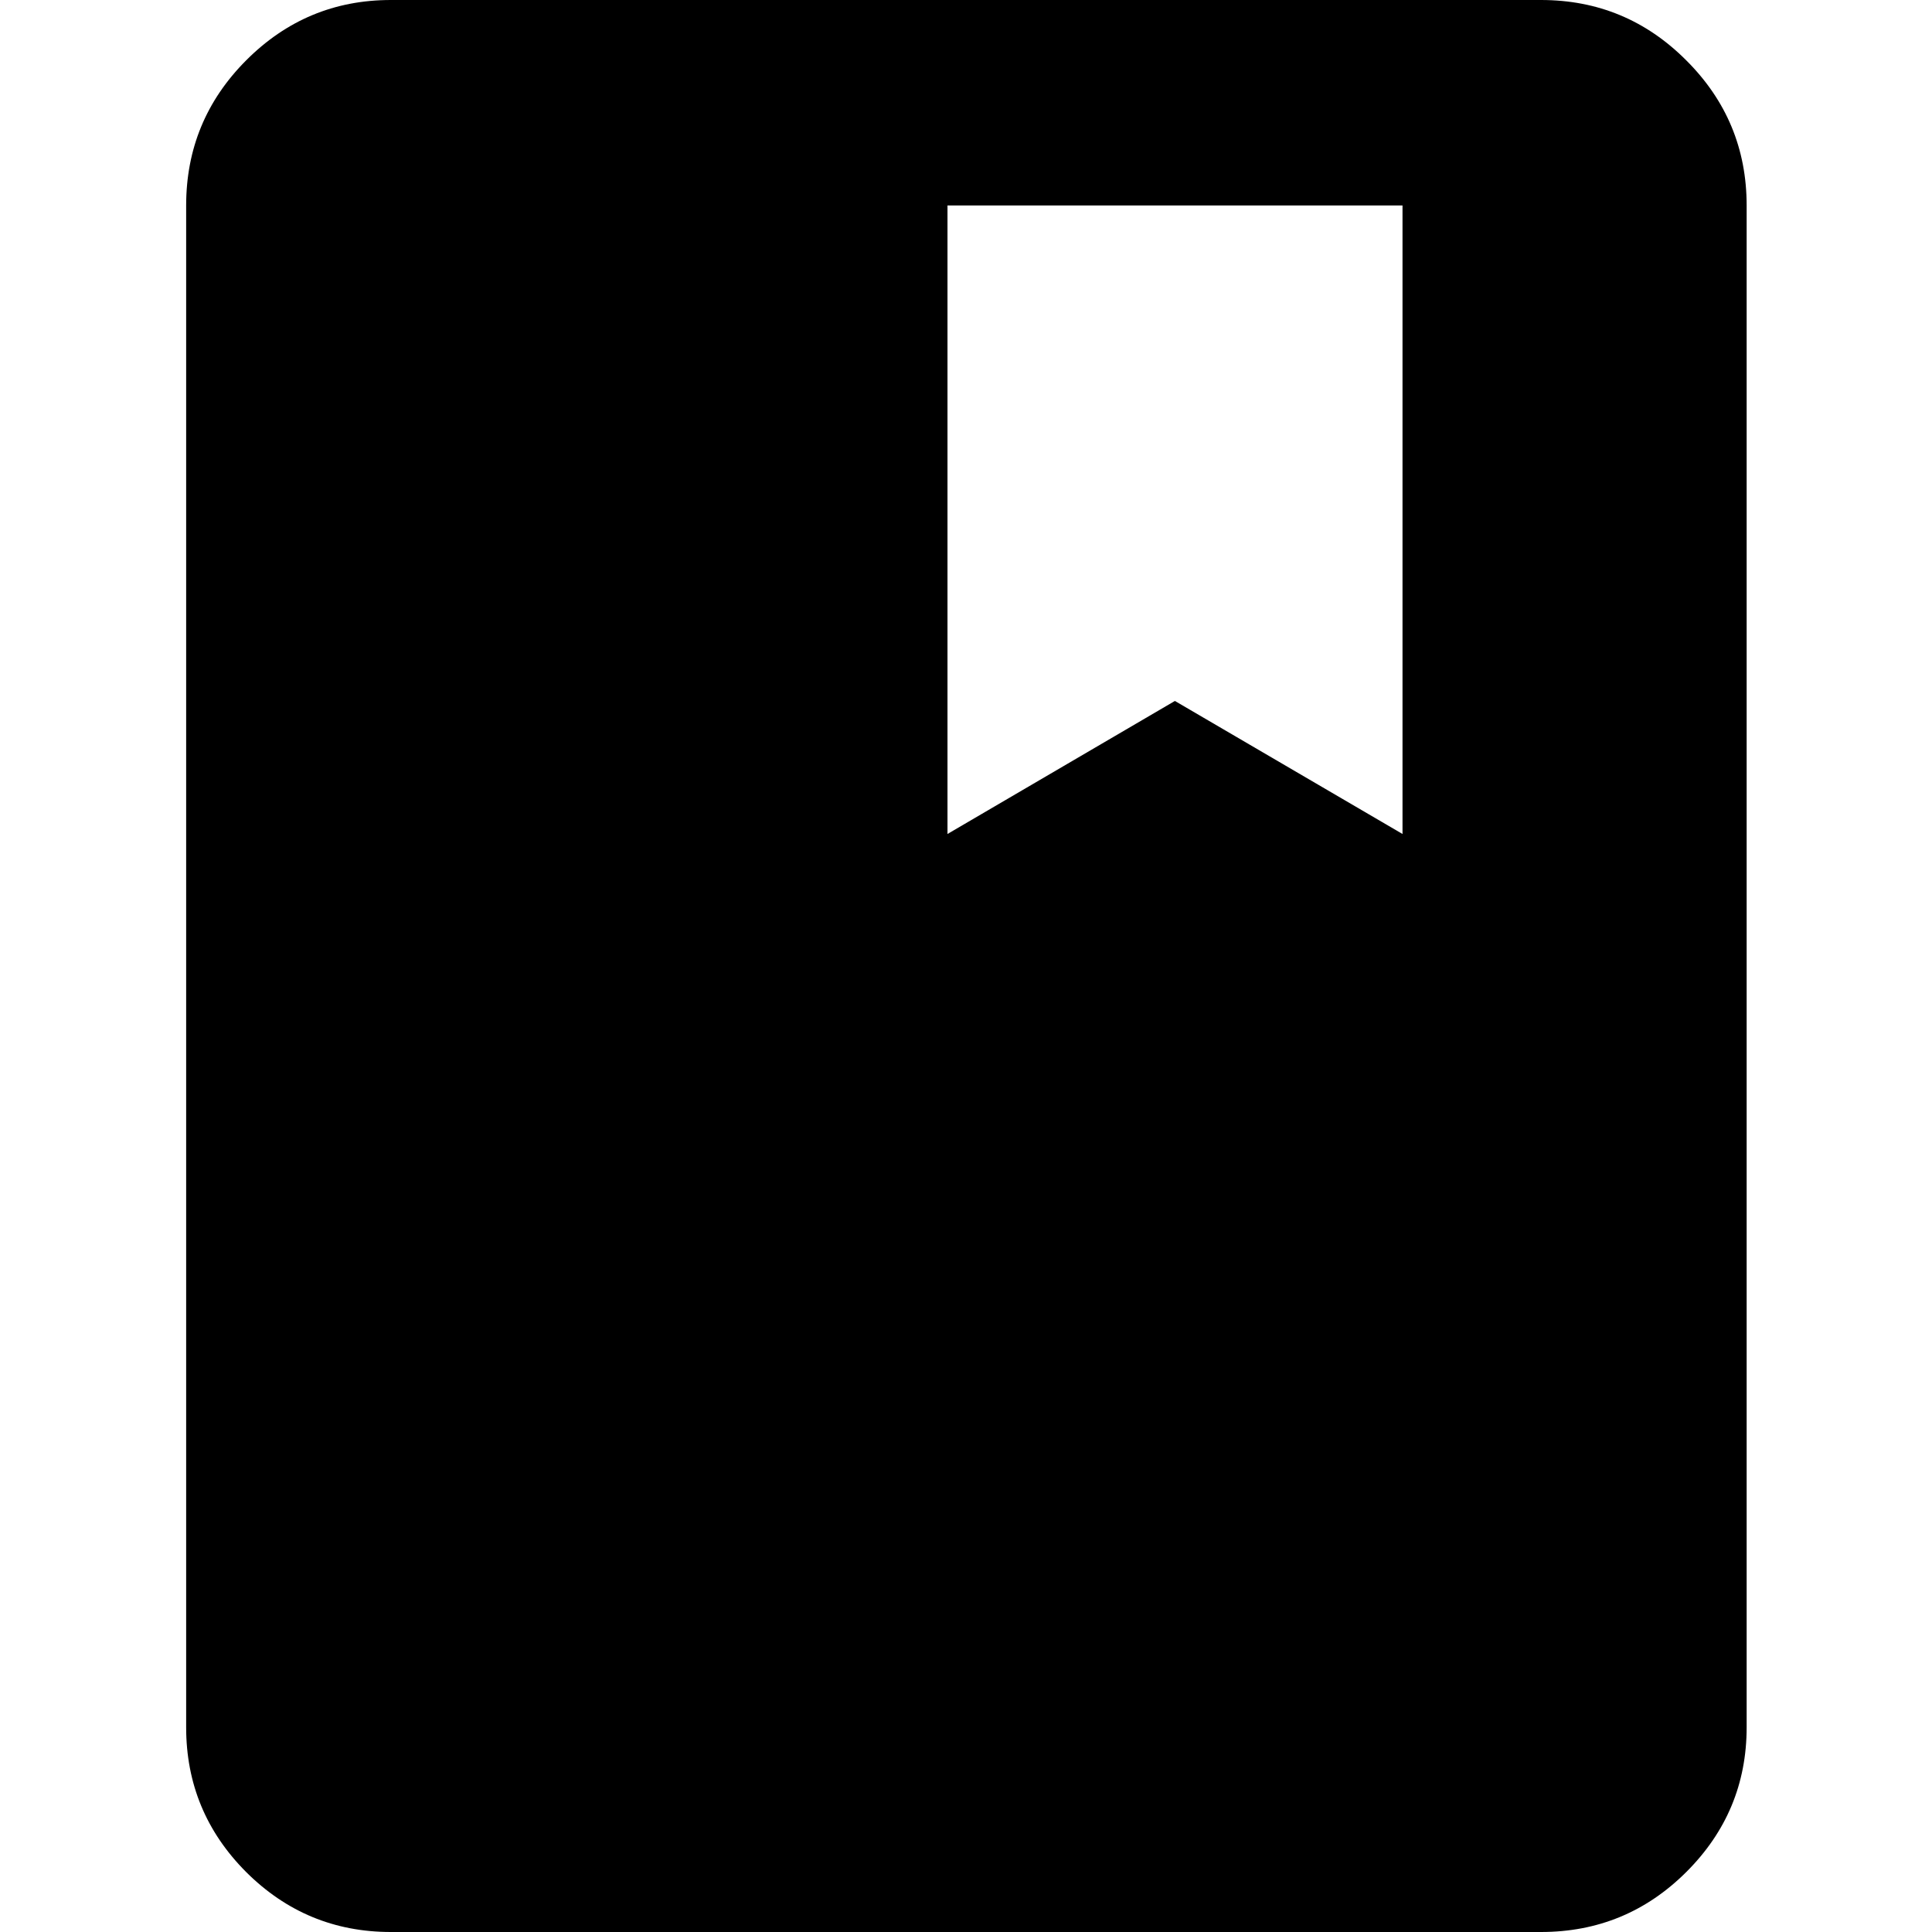 <svg version="1.2" xmlns="http://www.w3.org/2000/svg" viewBox="0 0 960 960" width="960" height="960">
    <path fill-rule="evenodd" d="m194.2 960q-42 0-71.9-29.8-29.8-29.9-29.8-71.9v-756.2q0-42.2 29.8-72.1 29.9-30 71.9-30h571.5q42.3 0 72.2 30 30 29.9 30 72.1v756.2q0 42-30 71.9-29.9 29.8-72.2 29.8zm276.6-545.6l113-66.1 113.1 66.1v-312.3h-226.1z"/>
</svg>